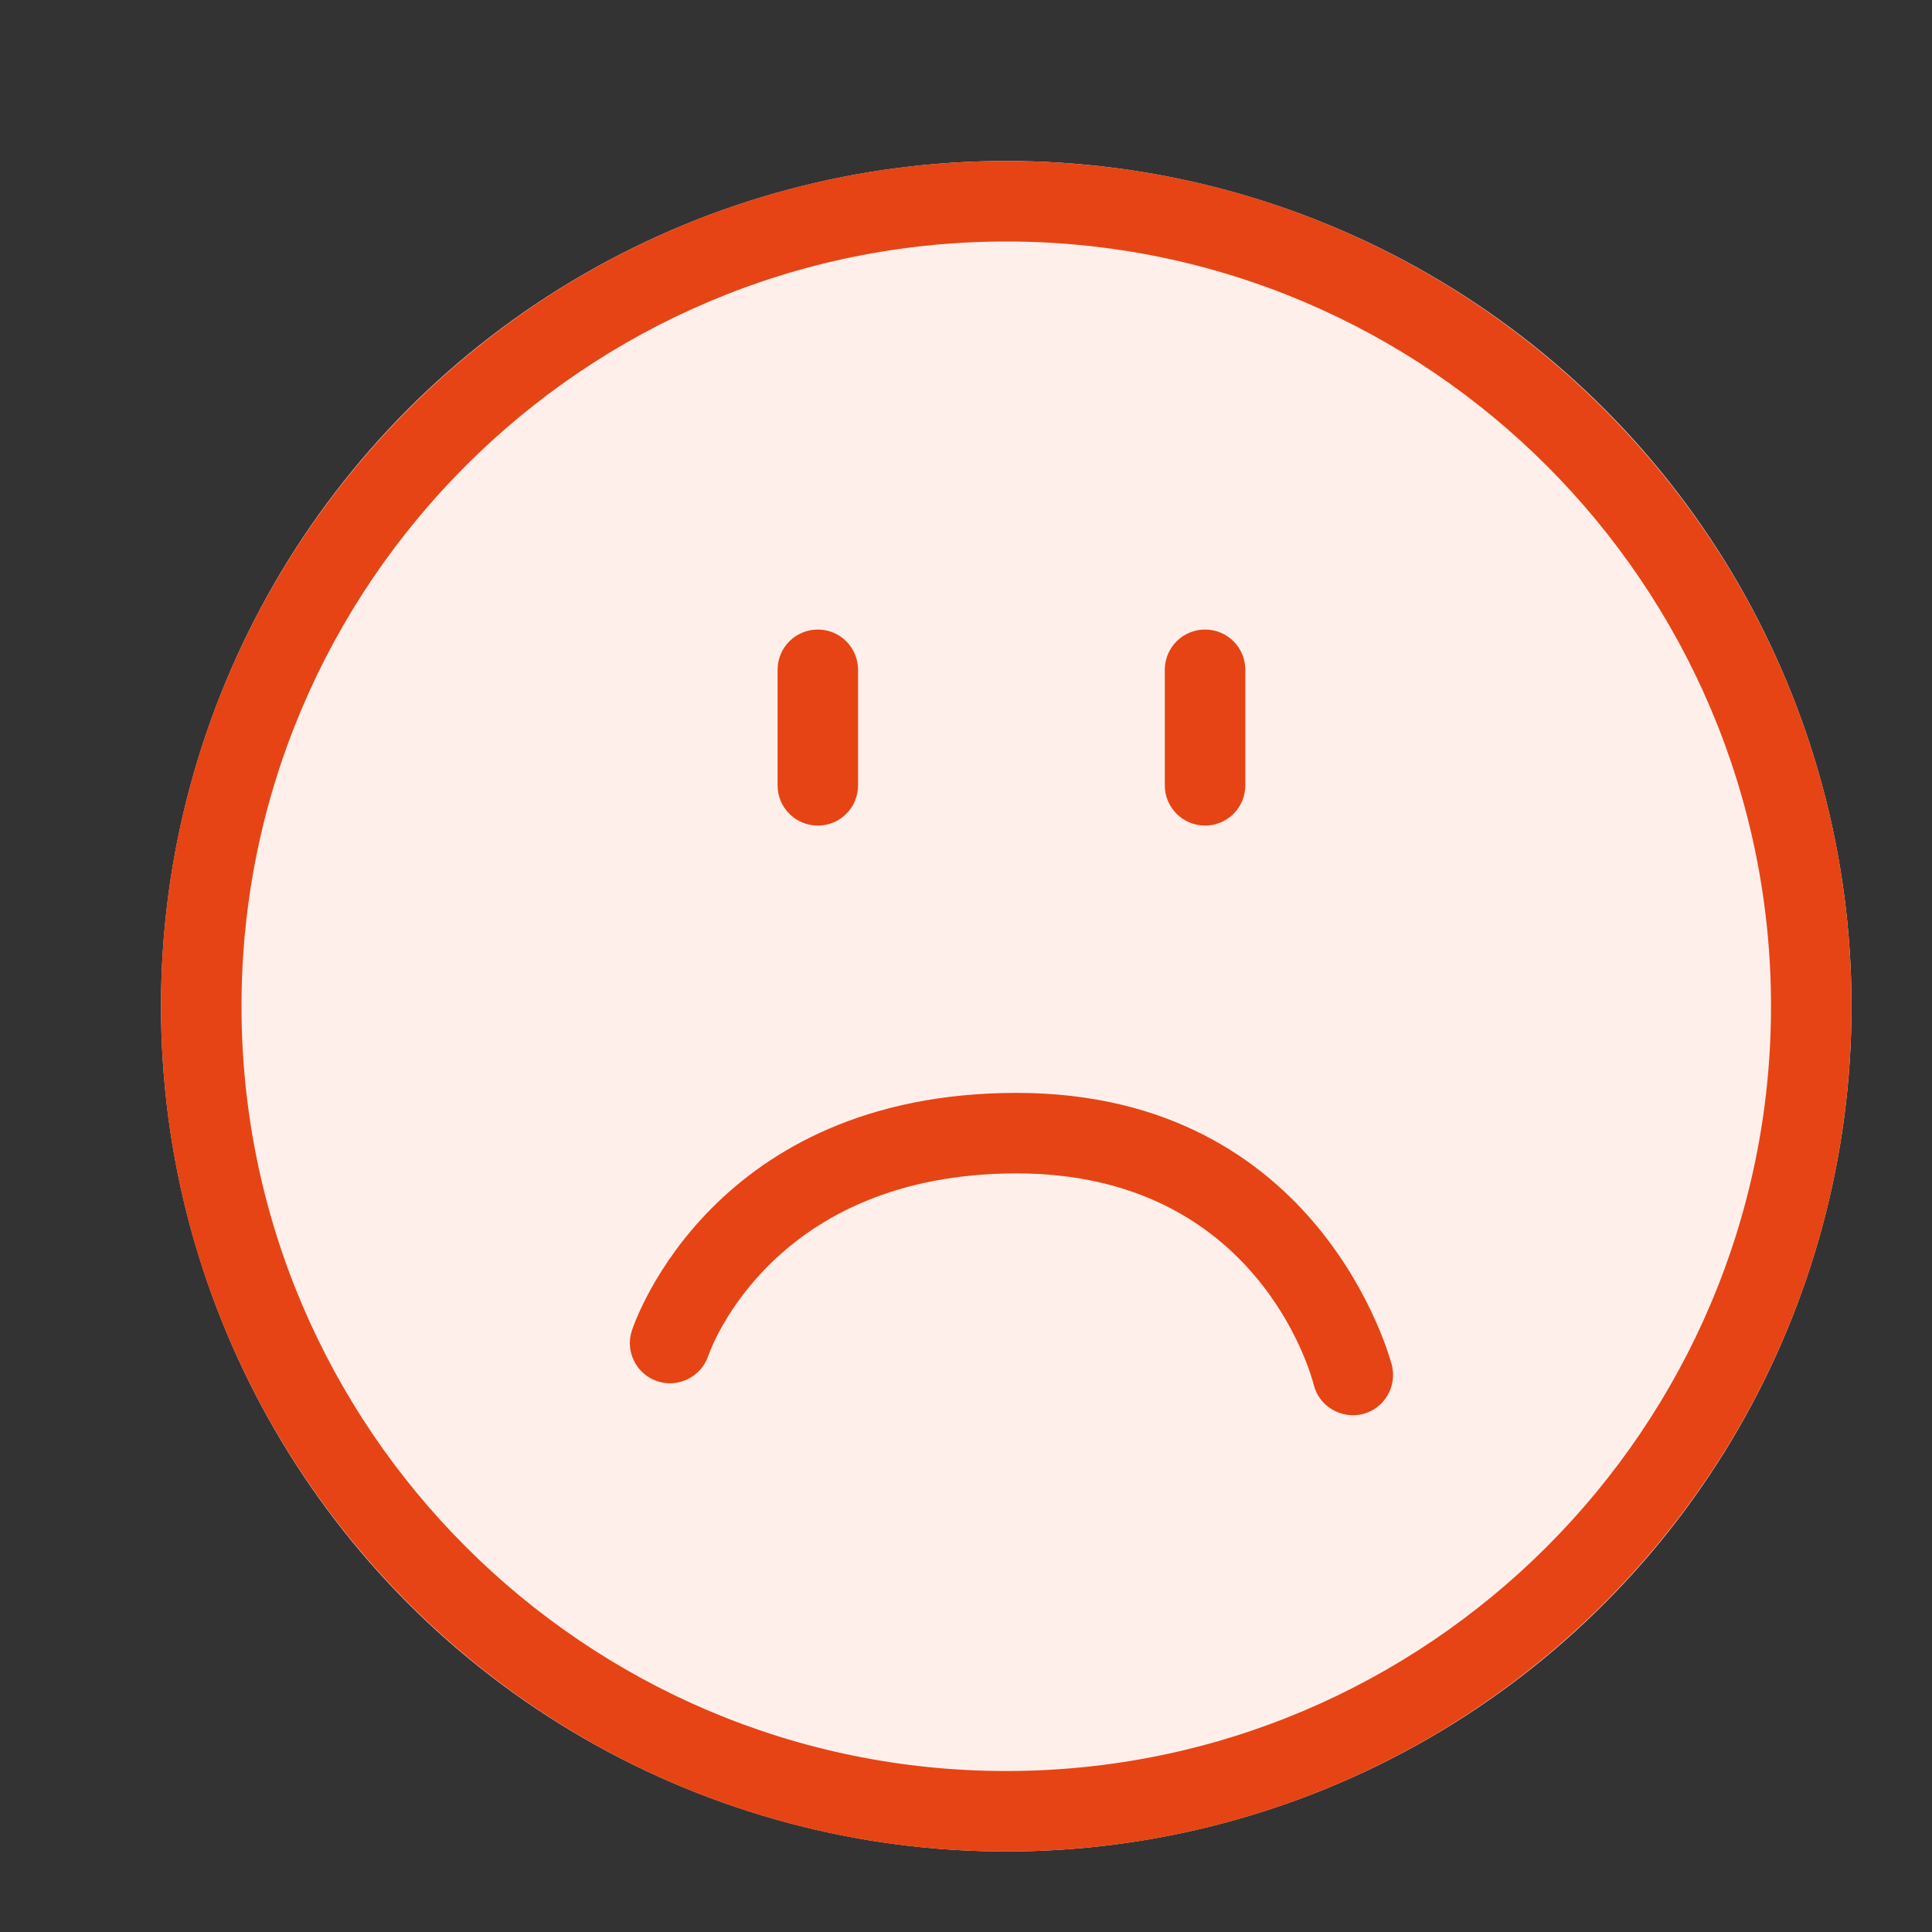 <svg width="40" height="40" viewBox="0 0 40 40" fill="none" xmlns="http://www.w3.org/2000/svg">
<rect x="0" y="0" width="40" height="40" fill="#333333" stroke="none"/>
<circle cx="20.834" cy="20.833" r="17.5" fill="#FFEFEB"/>
<path d="M13.609 28.597C14.034 28.742 14.516 28.509 14.662 28.075C14.716 27.92 16.015 24.294 21.049 24.294C26.041 24.294 27.154 28.49 27.198 28.665C27.307 29.113 27.755 29.38 28.205 29.279C28.653 29.17 28.926 28.719 28.819 28.271C28.804 28.216 27.375 22.627 21.049 22.627C14.775 22.627 13.147 27.347 13.082 27.549C12.939 27.983 13.175 28.451 13.609 28.597Z" fill="#E64415"/>
<path d="M16.932 17.093C17.393 17.093 17.765 16.721 17.765 16.26V13.867C17.765 13.406 17.393 13.034 16.932 13.034C16.471 13.034 16.099 13.406 16.099 13.867V16.26C16.099 16.72 16.471 17.093 16.932 17.093Z" fill="#E64415"/>
<path d="M24.95 17.093C25.41 17.093 25.783 16.721 25.783 16.26V13.867C25.783 13.406 25.41 13.034 24.95 13.034C24.489 13.034 24.116 13.406 24.116 13.867V16.26C24.116 16.72 24.489 17.093 24.95 17.093Z" fill="#E64415"/>
<path d="M20.833 3.333C11.183 3.333 3.333 11.183 3.333 20.833C3.333 30.483 11.183 38.333 20.833 38.333C30.483 38.333 38.333 30.483 38.333 20.833C38.333 11.183 30.483 3.333 20.833 3.333ZM20.833 36.667C12.103 36.667 5 29.564 5 20.833C5 12.103 12.103 5 20.833 5C29.564 5 36.667 12.103 36.667 20.833C36.667 29.564 29.564 36.667 20.833 36.667Z" fill="#E64415"/>
</svg>
